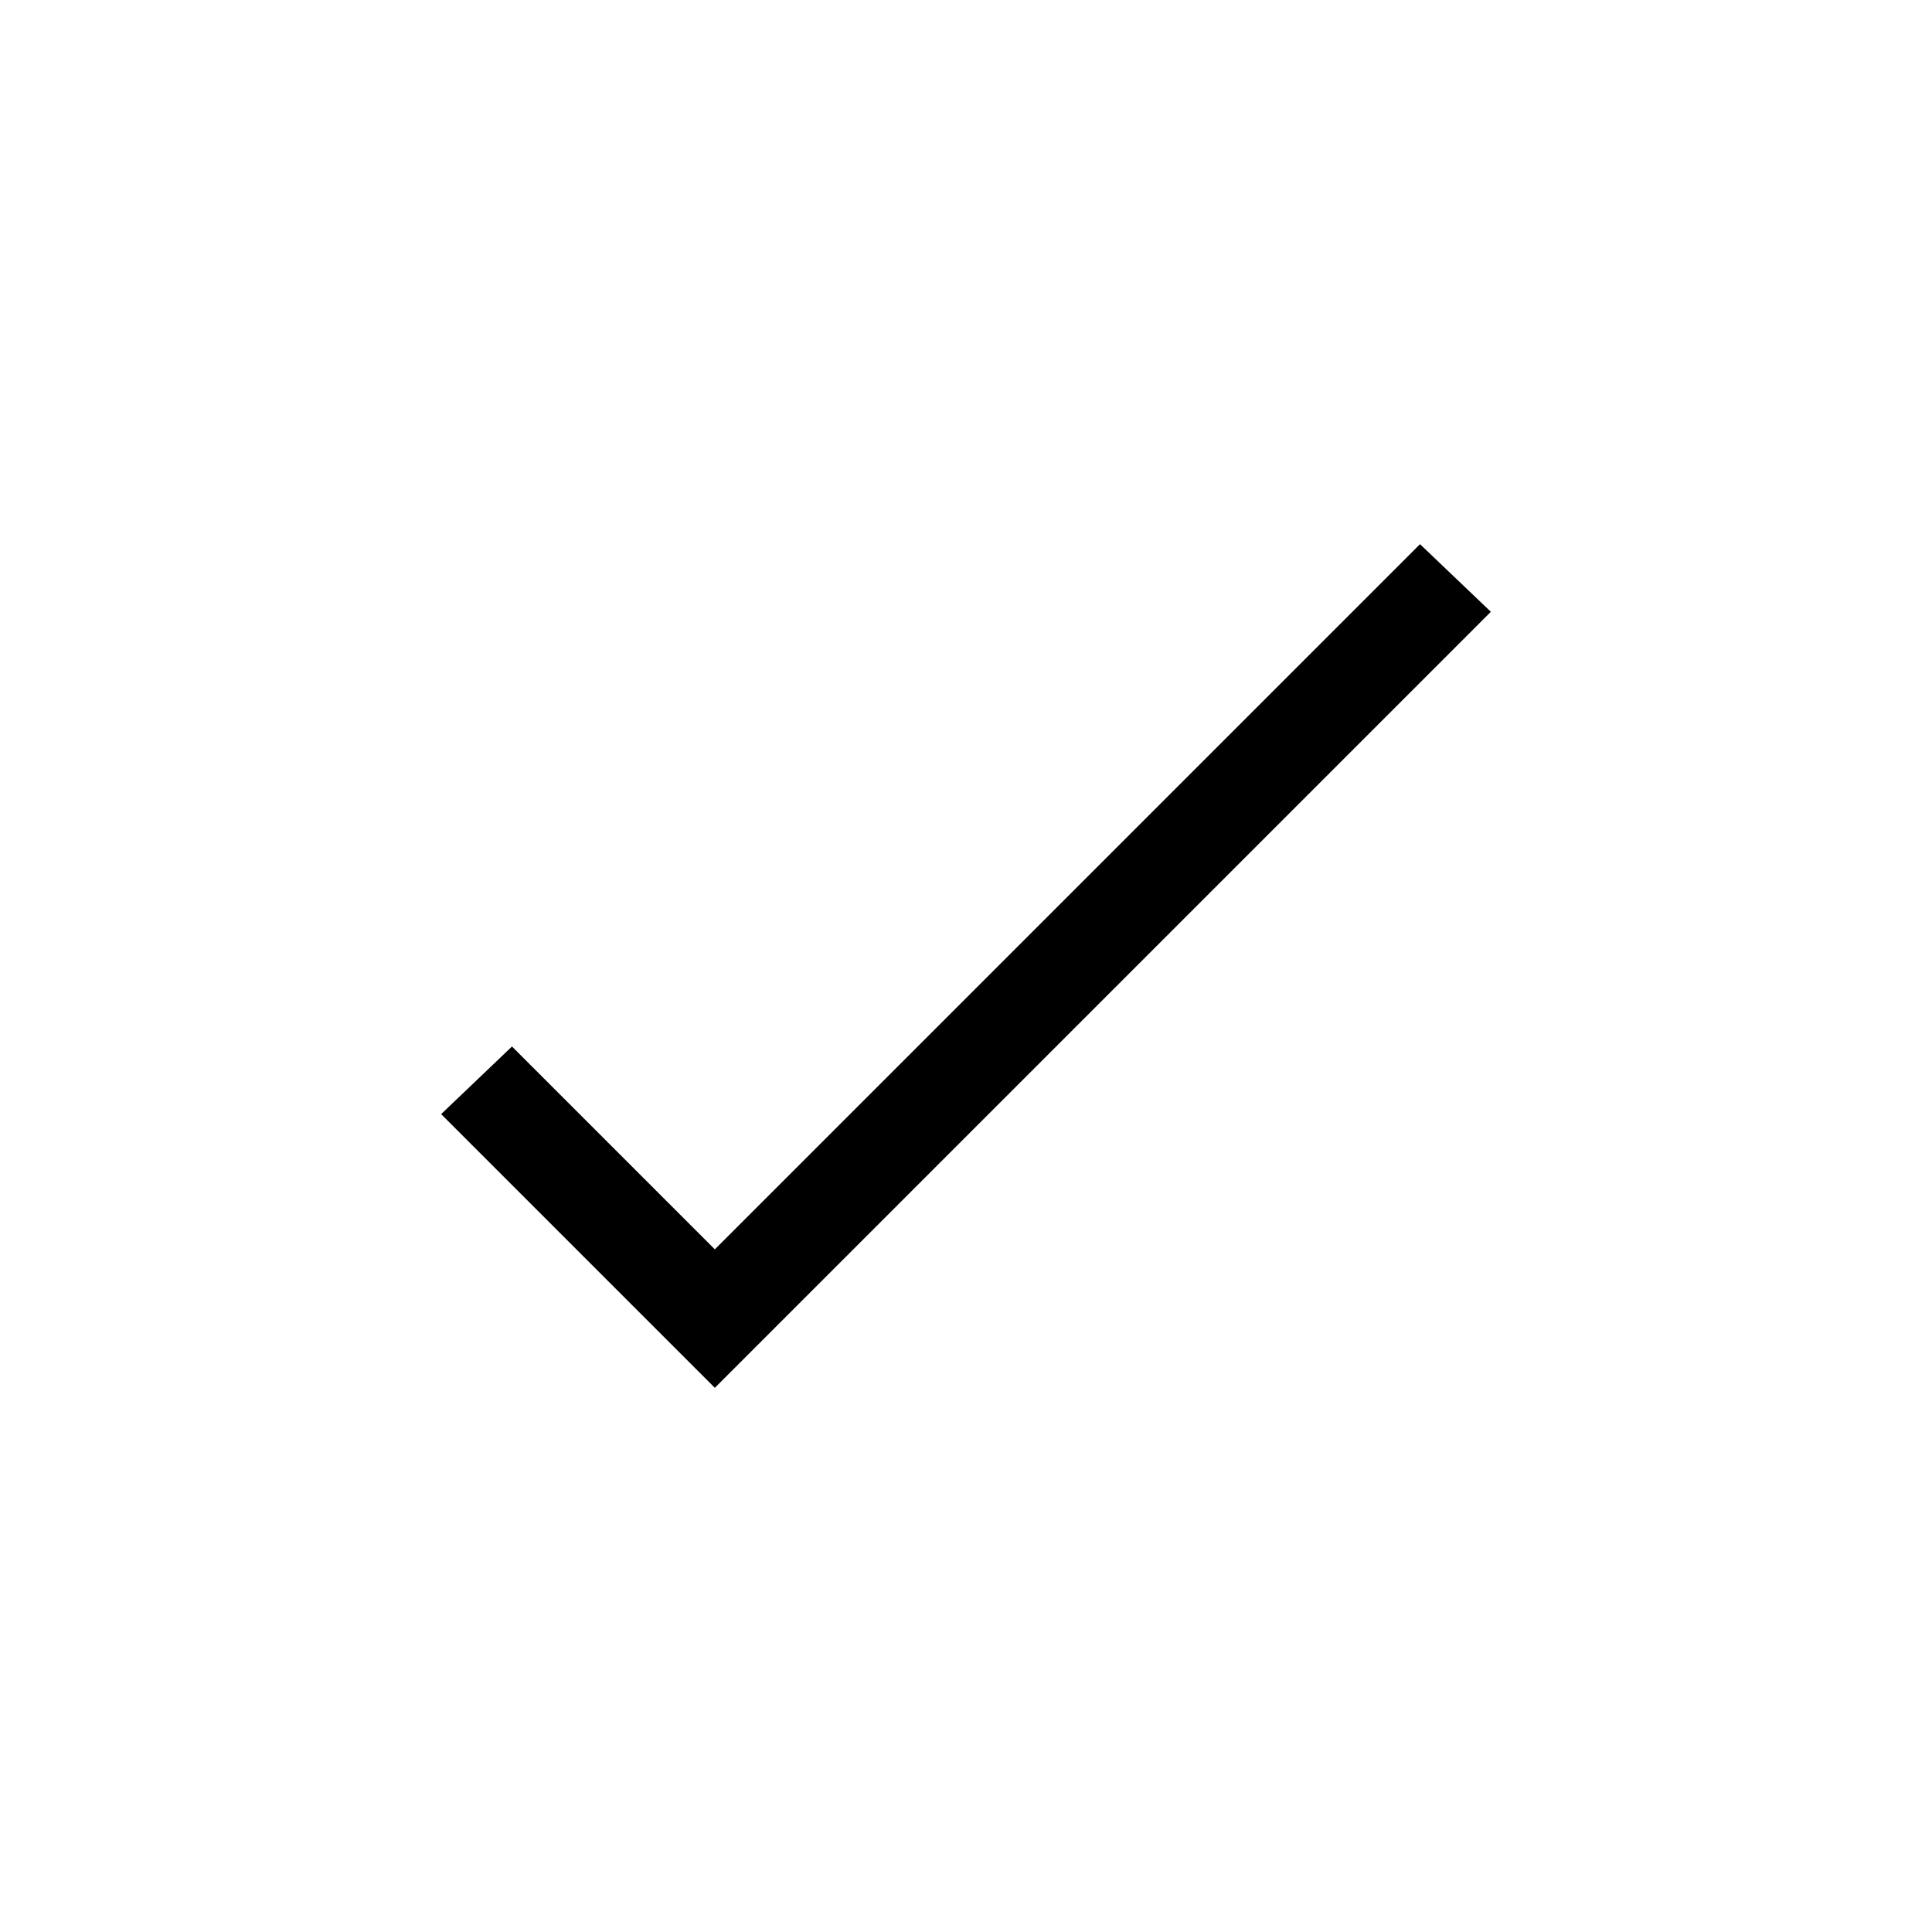 <?xml version="1.0" encoding="utf-8"?>
<!-- Generator: Adobe Illustrator 18.0.0, SVG Export Plug-In . SVG Version: 6.00 Build 0)  -->
<!DOCTYPE svg PUBLIC "-//W3C//DTD SVG 1.1//EN" "http://www.w3.org/Graphics/SVG/1.1/DTD/svg11.dtd">
<svg version="1.1" id="Layer_1" xmlns="http://www.w3.org/2000/svg" xmlns:xlink="http://www.w3.org/1999/xlink" x="0px" y="0px"
	 viewBox="0 0 60 60" enable-background="new 0 0 60 60" xml:space="preserve">
<g id="Grid" display="none">
</g>
<g id="Icons">
	<g>
		<g>
			<polygon points="46.3,19 44.1,16.9 22.2,38.8 15.9,32.5 13.7,34.6 22.2,43.1 22.2,43.1 22.2,43.1 			"/>
		</g>
	</g>
</g>
</svg>
